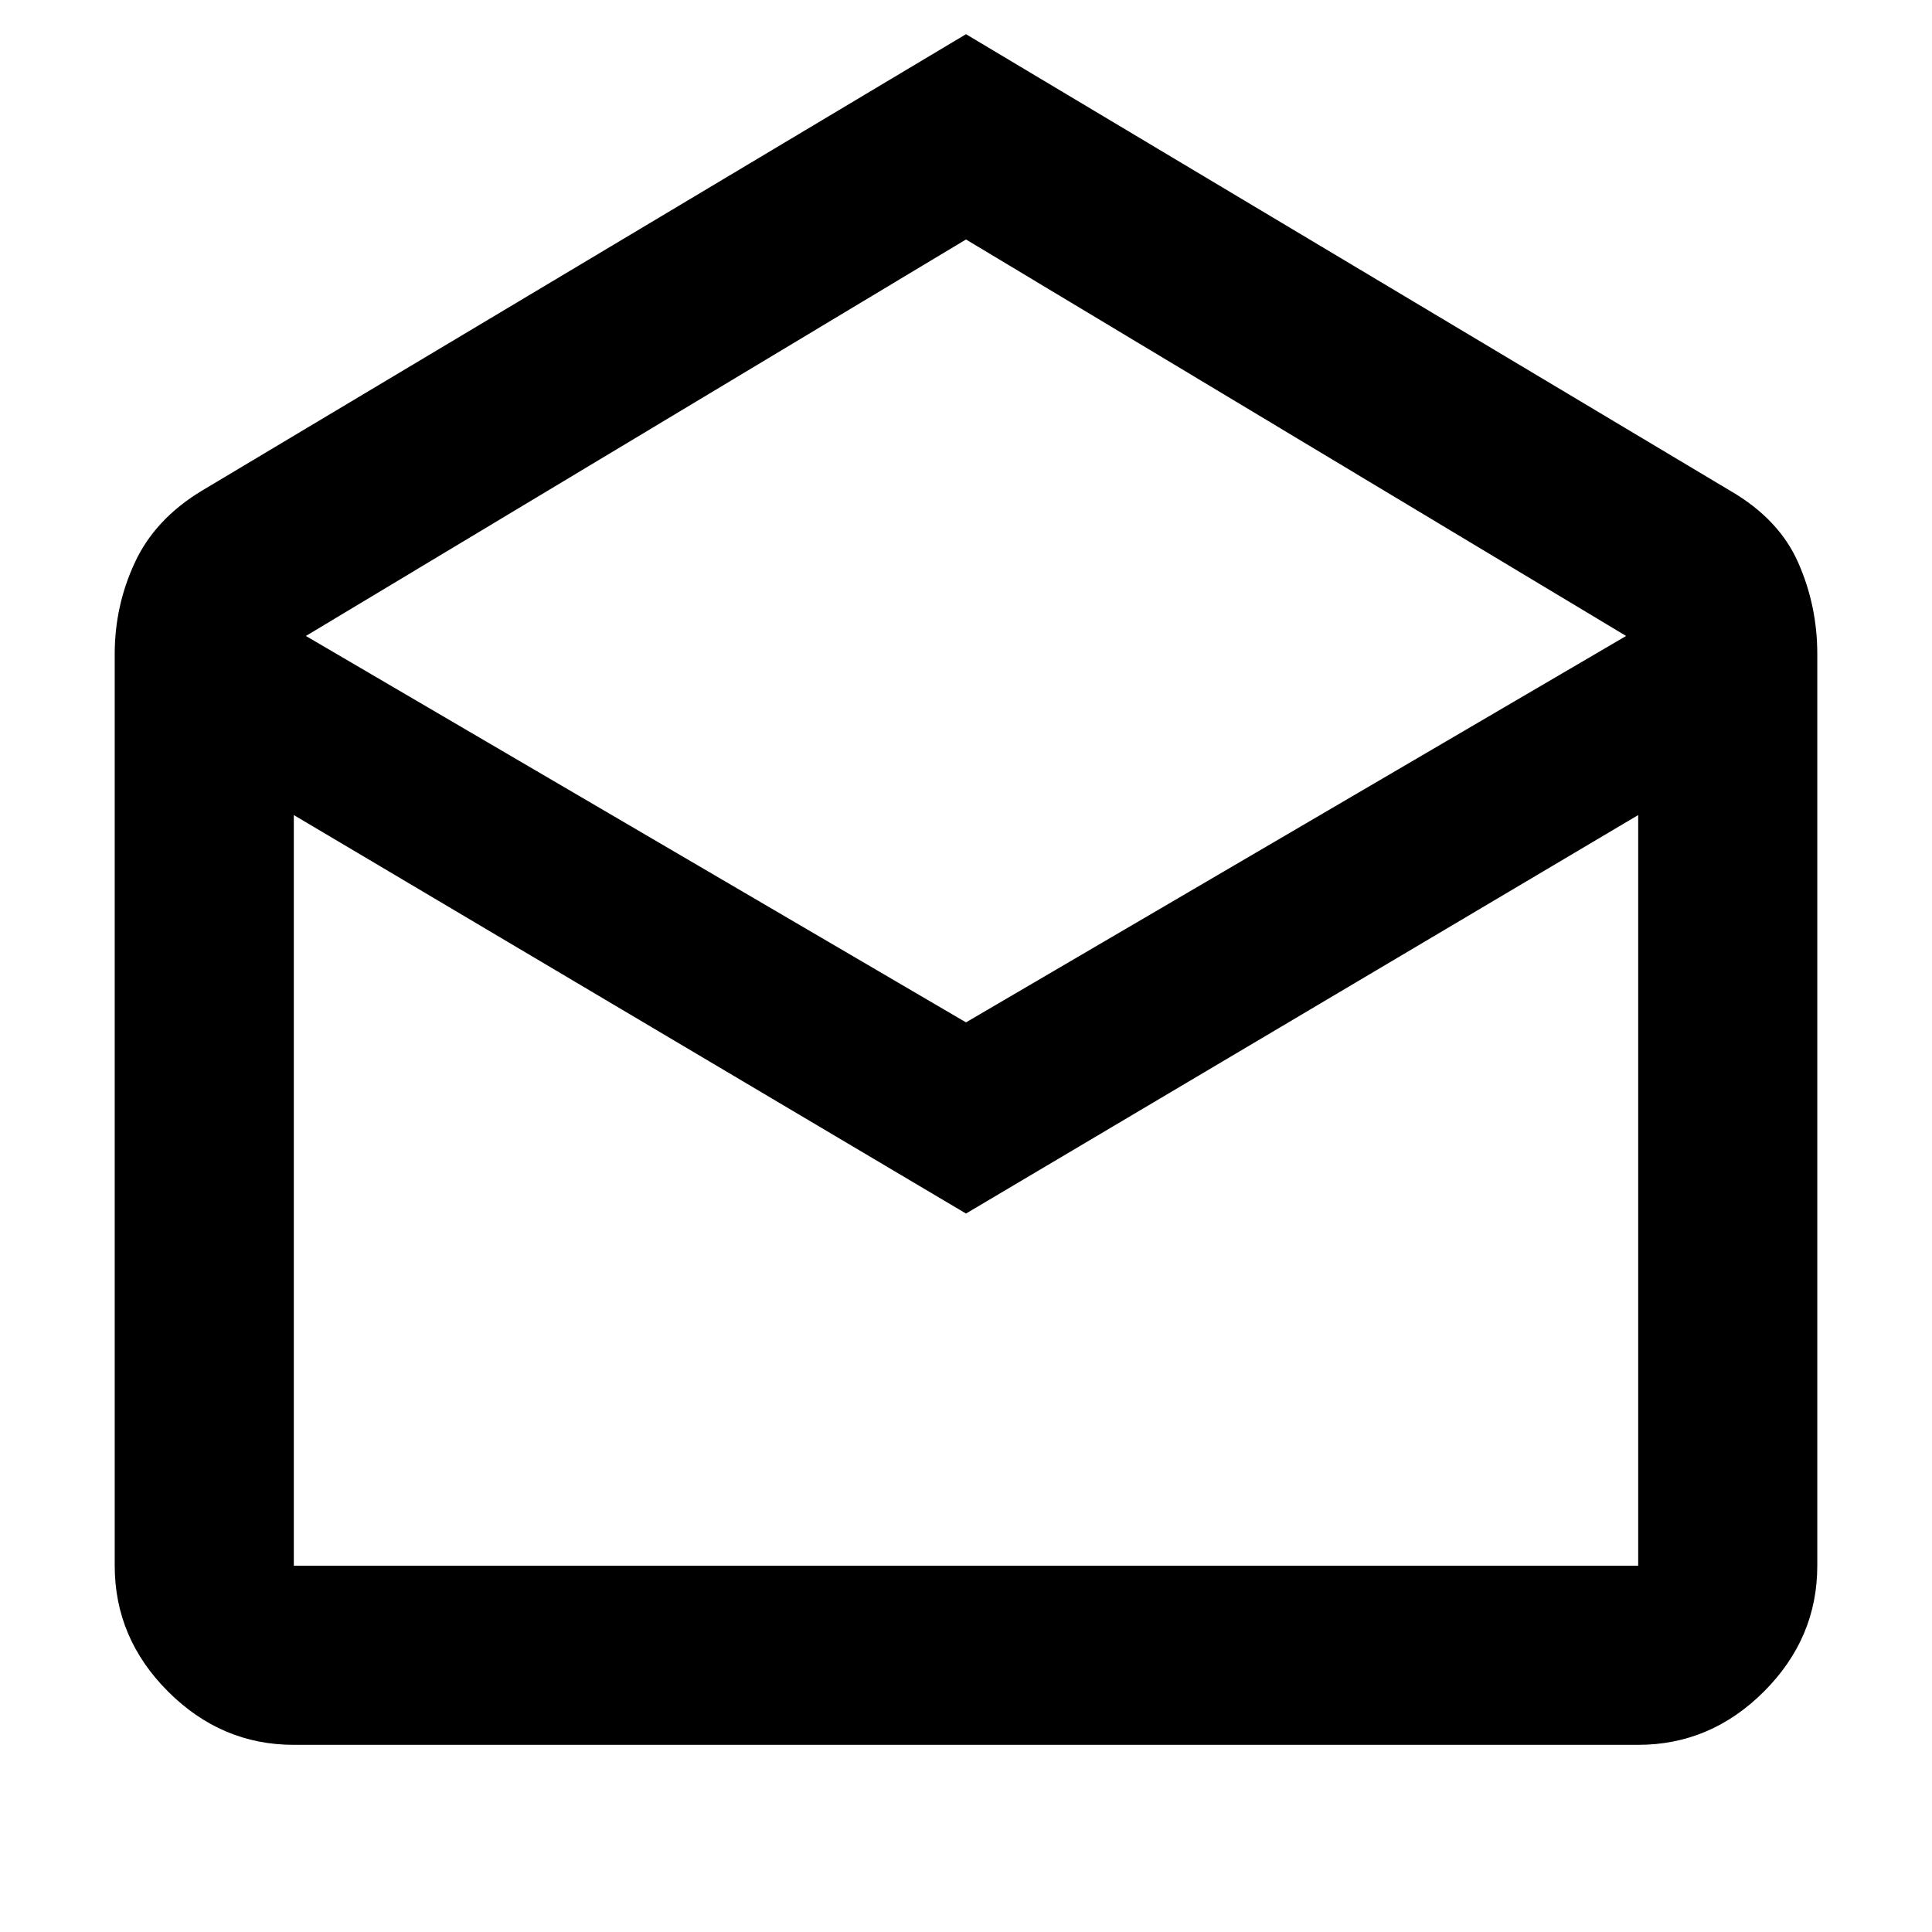 <svg xmlns="http://www.w3.org/2000/svg" height="40" width="40"><path d="m20 .708 15.833 9.459q1 .583 1.396 1.479.396.896.396 1.896v18.875q0 1.5-1.104 2.604t-2.604 1.104H6.083q-1.5 0-2.604-1.104t-1.104-2.604V13.542q0-1 .417-1.896.416-.896 1.375-1.479Zm0 20.459 13.667-8L20 4.958 6.333 13.167Zm0 3.958-13.917-8.25v15.542h27.834V16.875Zm0 7.292h13.917H6.083Z"/></svg>